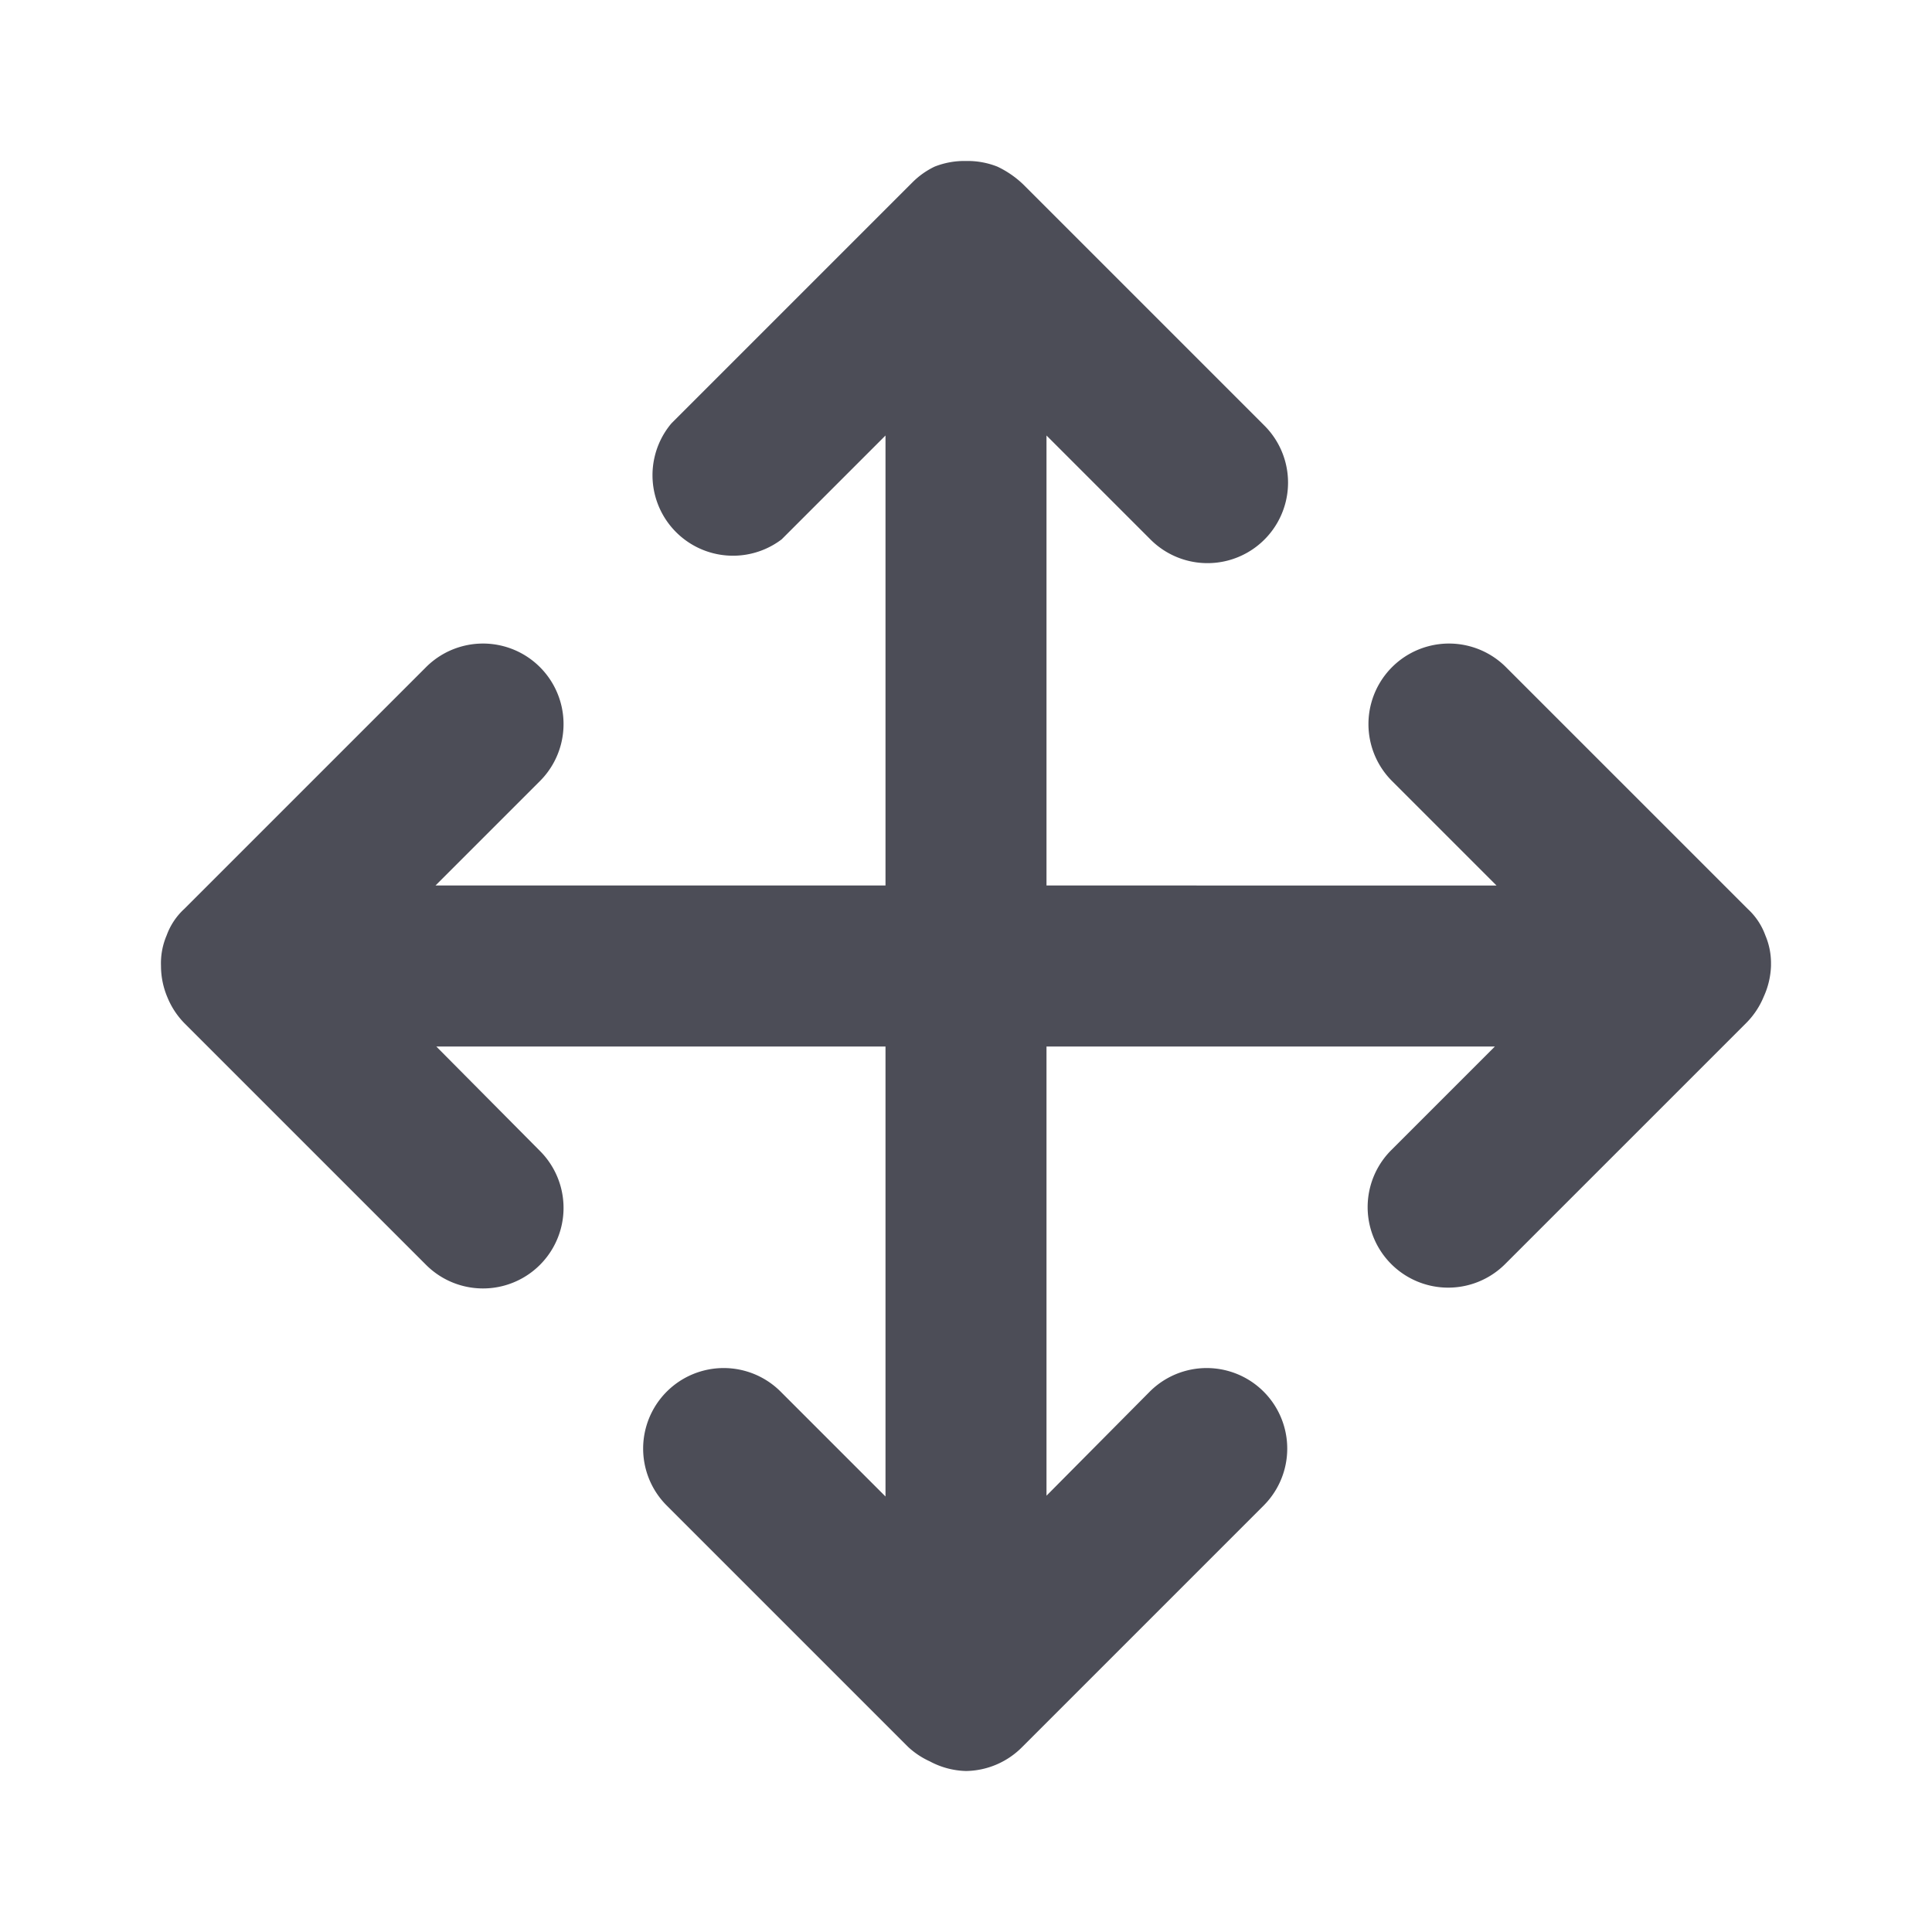 <svg xmlns="http://www.w3.org/2000/svg" width="24" height="24" viewBox="0 0 24 24">
    <path fill="#4C4D57" fill-rule="evenodd" d="M22 12v-.05a.88.88 0 0 0-.07-.33.83.83 0 0 0-.22-.33l-3-3a1 1 0 1 0-1.42 1.41l1.3 1.3H13V5.41l1.29 1.29a1 1 0 0 0 1.42-1.41l-3-3a1.21 1.21 0 0 0-.32-.22A1 1 0 0 0 12 2a1 1 0 0 0-.39.07 1 1 0 0 0-.27.19l-3 3A1 1 0 0 0 9.71 6.7L11 5.41V11H5.41l1.3-1.3a1 1 0 1 0-1.42-1.41l-3 3a.83.83 0 0 0-.22.33A.88.88 0 0 0 2 12a1 1 0 0 0 .08.39 1 1 0 0 0 .21.32l3 3a1 1 0 1 0 1.42-1.41L5.42 13H11v5.59l-1.3-1.3a1 1 0 1 0-1.42 1.41l3 3a1 1 0 0 0 .27.18A1 1 0 0 0 12 22a1 1 0 0 0 .7-.3l3-3a1 1 0 1 0-1.42-1.41L13 18.58V13h5.57l-1.29 1.29a1 1 0 1 0 1.42 1.41l3-3a1 1 0 0 0 .21-.32A1 1 0 0 0 22 12z"/>
</svg>

